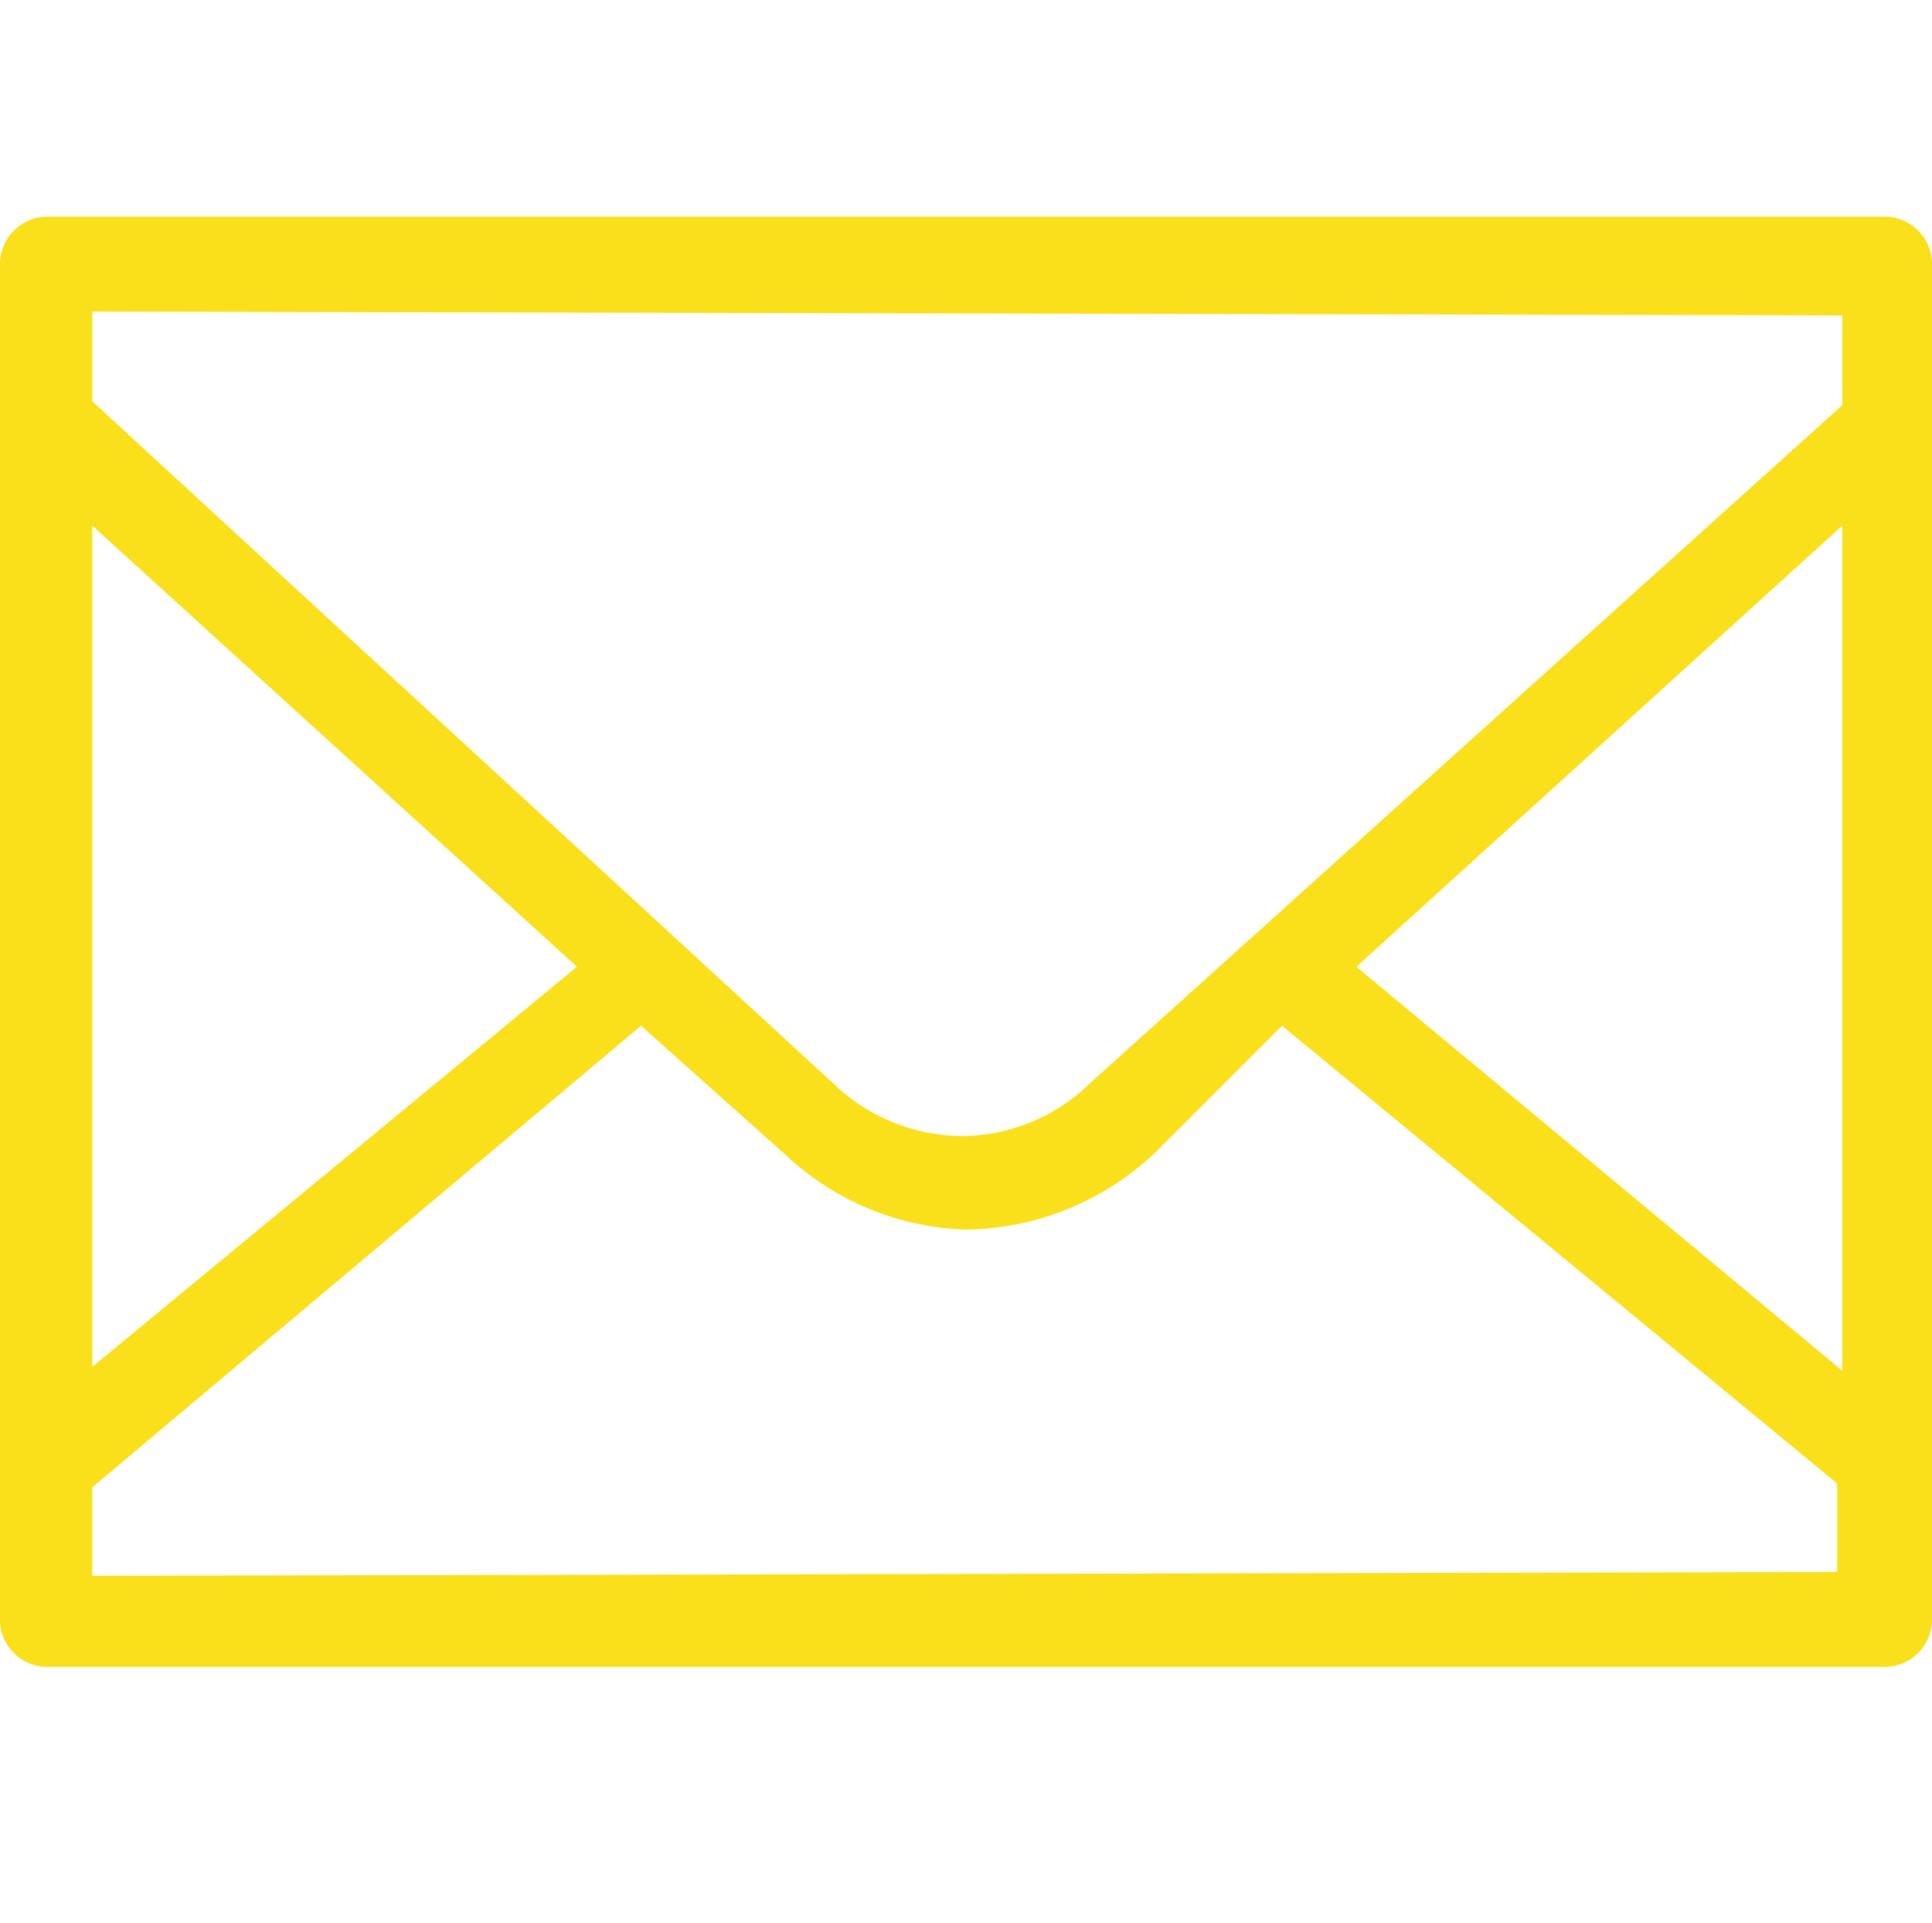 <svg xmlns="http://www.w3.org/2000/svg" viewBox="0 0 15.07 15"><defs><style>.cls-1{fill:#fae01b;}.cls-2{fill:none;}</style></defs><g id="Capa_2" data-name="Capa 2"><g id="Capa_1-2" data-name="Capa 1"><path class="cls-1" d="M14.72,1.69H.36A.37.37,0,0,0,0,2.06v10.6A.37.37,0,0,0,.36,13H14.72a.37.37,0,0,0,.35-.37V2.06A.37.37,0,0,0,14.72,1.69Zm-.35,9L10.58,7.54,14.37,4.1Zm0-8.23v.7L8.5,8.45a1.44,1.44,0,0,1-1,.41,1.46,1.46,0,0,1-1-.41L.72,3.13v-.7ZM.72,4.1,4.5,7.54.72,10.66Zm0,8.19V11.6L5,8,6.12,9a2.15,2.15,0,0,0,1.42.59A2.19,2.19,0,0,0,9,9L10,8l4.33,3.57v.69Z"/><rect class="cls-2" width="15" height="15"/></g></g></svg>
